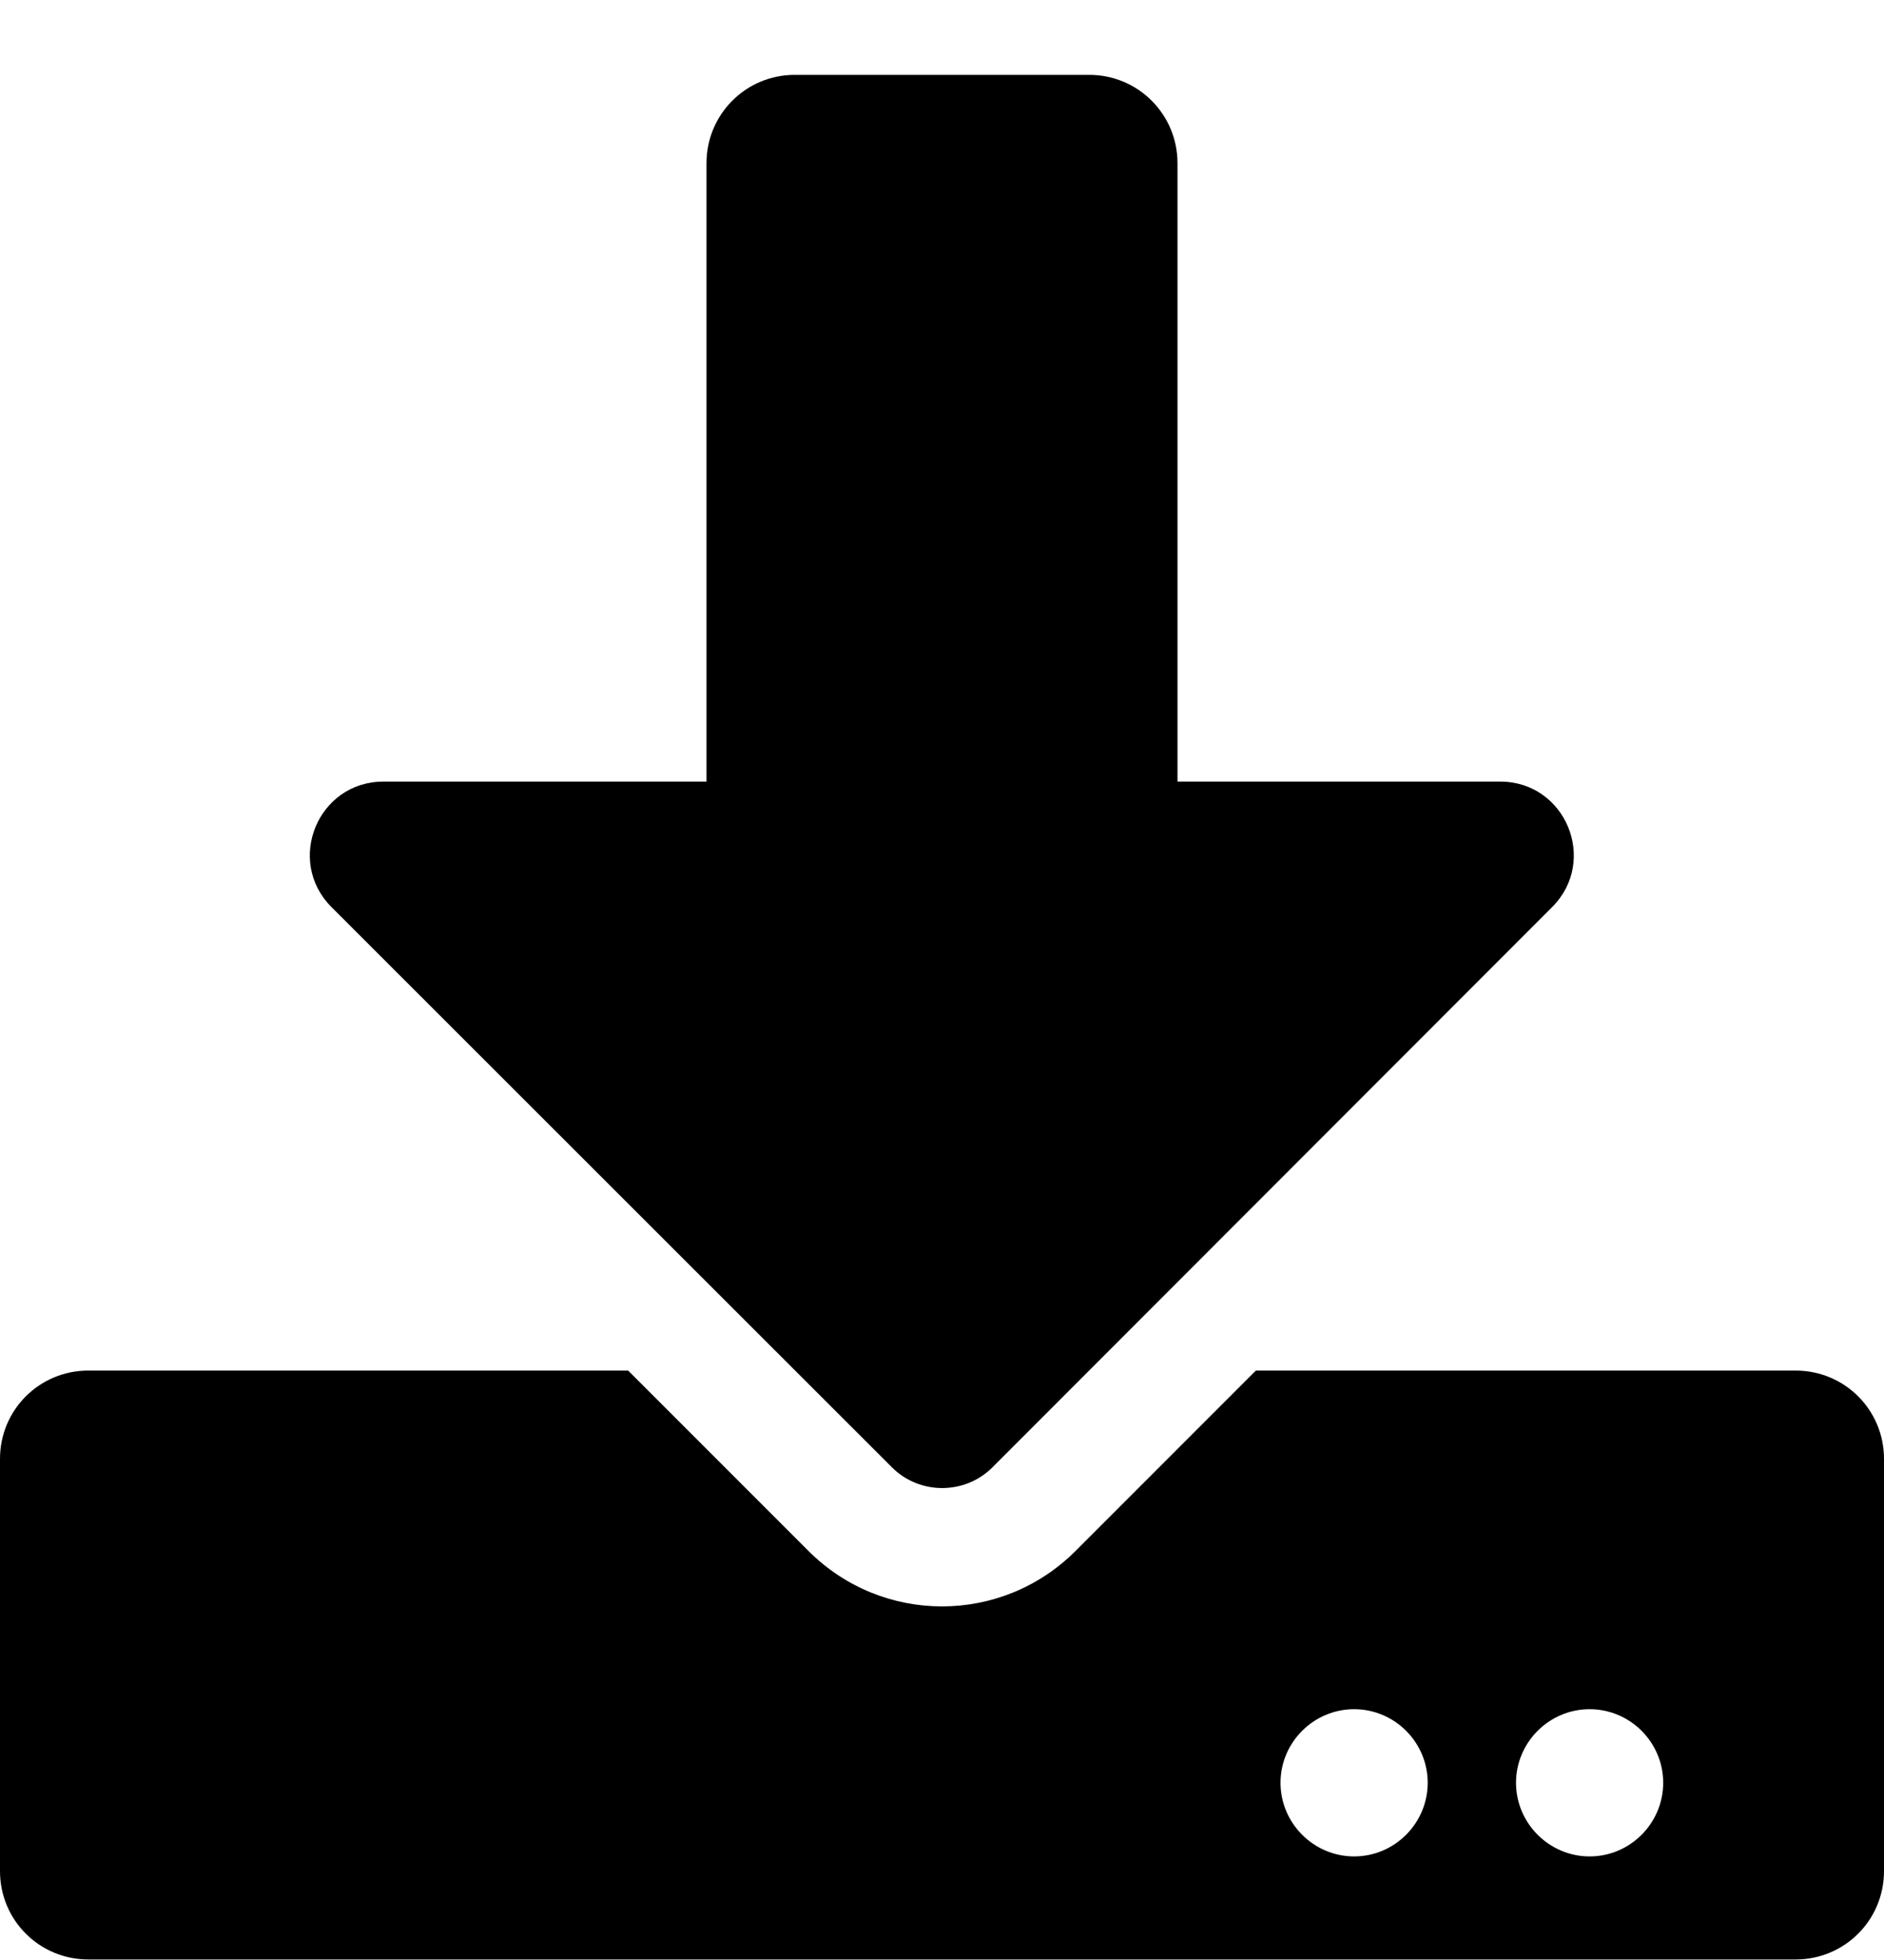 <svg width="25" height="26" viewBox="0 0 25 26" fill="none" xmlns="http://www.w3.org/2000/svg">
<path d="M10.547 0.993H14.453C15.102 0.993 15.625 1.516 15.625 2.165V10.368H19.907C20.776 10.368 21.211 11.418 20.596 12.033L13.169 19.465C12.803 19.831 12.202 19.831 11.836 19.465L4.399 12.033C3.784 11.418 4.219 10.368 5.088 10.368H9.375V2.165C9.375 1.516 9.897 0.993 10.547 0.993ZM25 19.352V24.821C25 25.471 24.477 25.993 23.828 25.993H1.172C0.522 25.993 0 25.471 0 24.821V19.352C0 18.703 0.522 18.181 1.172 18.181H8.335L10.727 20.573C11.709 21.555 13.291 21.555 14.273 20.573L16.665 18.181H23.828C24.477 18.181 25 18.703 25 19.352ZM18.945 23.649C18.945 23.112 18.506 22.673 17.969 22.673C17.432 22.673 16.992 23.112 16.992 23.649C16.992 24.186 17.432 24.626 17.969 24.626C18.506 24.626 18.945 24.186 18.945 23.649ZM22.07 23.649C22.07 23.112 21.631 22.673 21.094 22.673C20.557 22.673 20.117 23.112 20.117 23.649C20.117 24.186 20.557 24.626 21.094 24.626C21.631 24.626 22.07 24.186 22.07 23.649Z" fill="black"/>
</svg>
